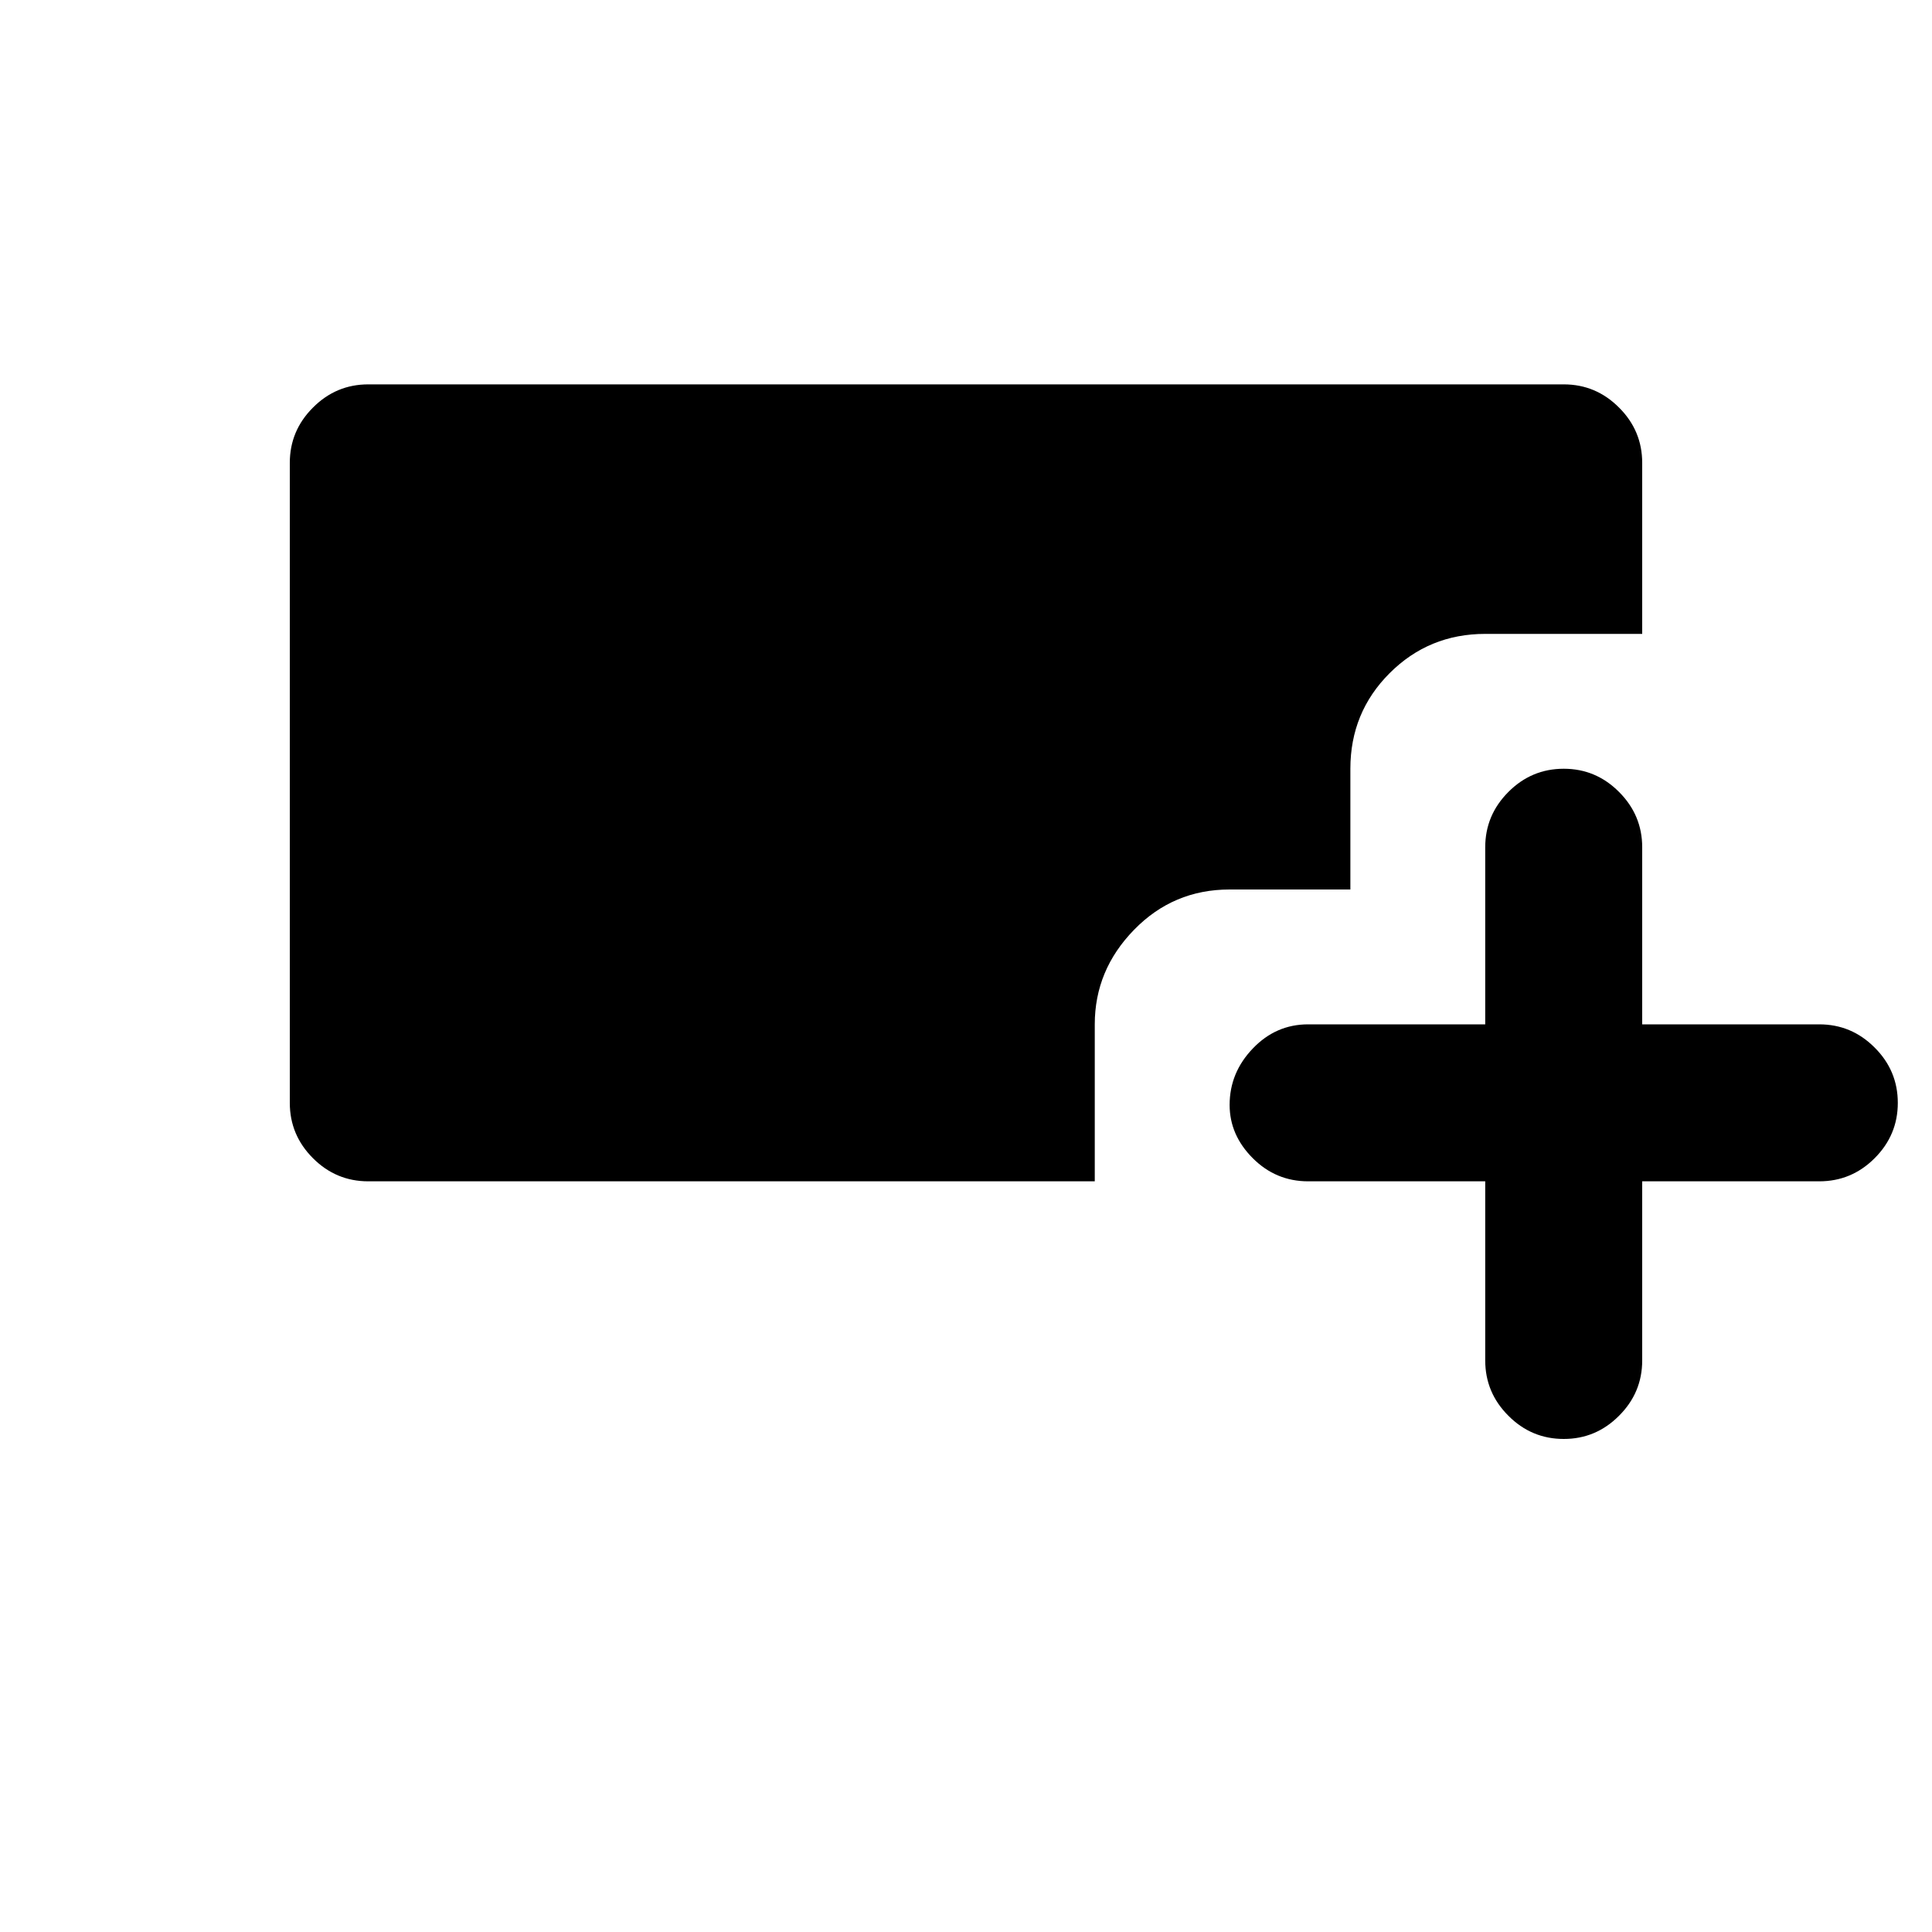 <svg xmlns="http://www.w3.org/2000/svg" height="20" width="20"><path d="M16.188 14.896q-.334 0-.573-.24-.24-.239-.24-.573v-1.854h-1.833q-.334 0-.573-.239-.24-.24-.24-.552 0-.334.24-.584.239-.25.573-.25h1.833V8.771q0-.333.24-.573.239-.24.573-.24.333 0 .572.24.24.24.24.573v1.833h1.833q.334 0 .573.24.24.239.24.573 0 .333-.24.573-.239.239-.573.239H17v1.854q0 .334-.24.573-.239.24-.572.24ZM3.812 12.229q-.333 0-.572-.239-.24-.24-.24-.573V4.792q0-.334.24-.573.239-.24.572-.24h12.376q.333 0 .572.24.24.239.24.573v1.77h-1.625q-.583 0-.99.407-.406.406-.406.989v1.25h-1.25q-.583 0-.989.417-.407.417-.407.979v1.625Z"/></svg>